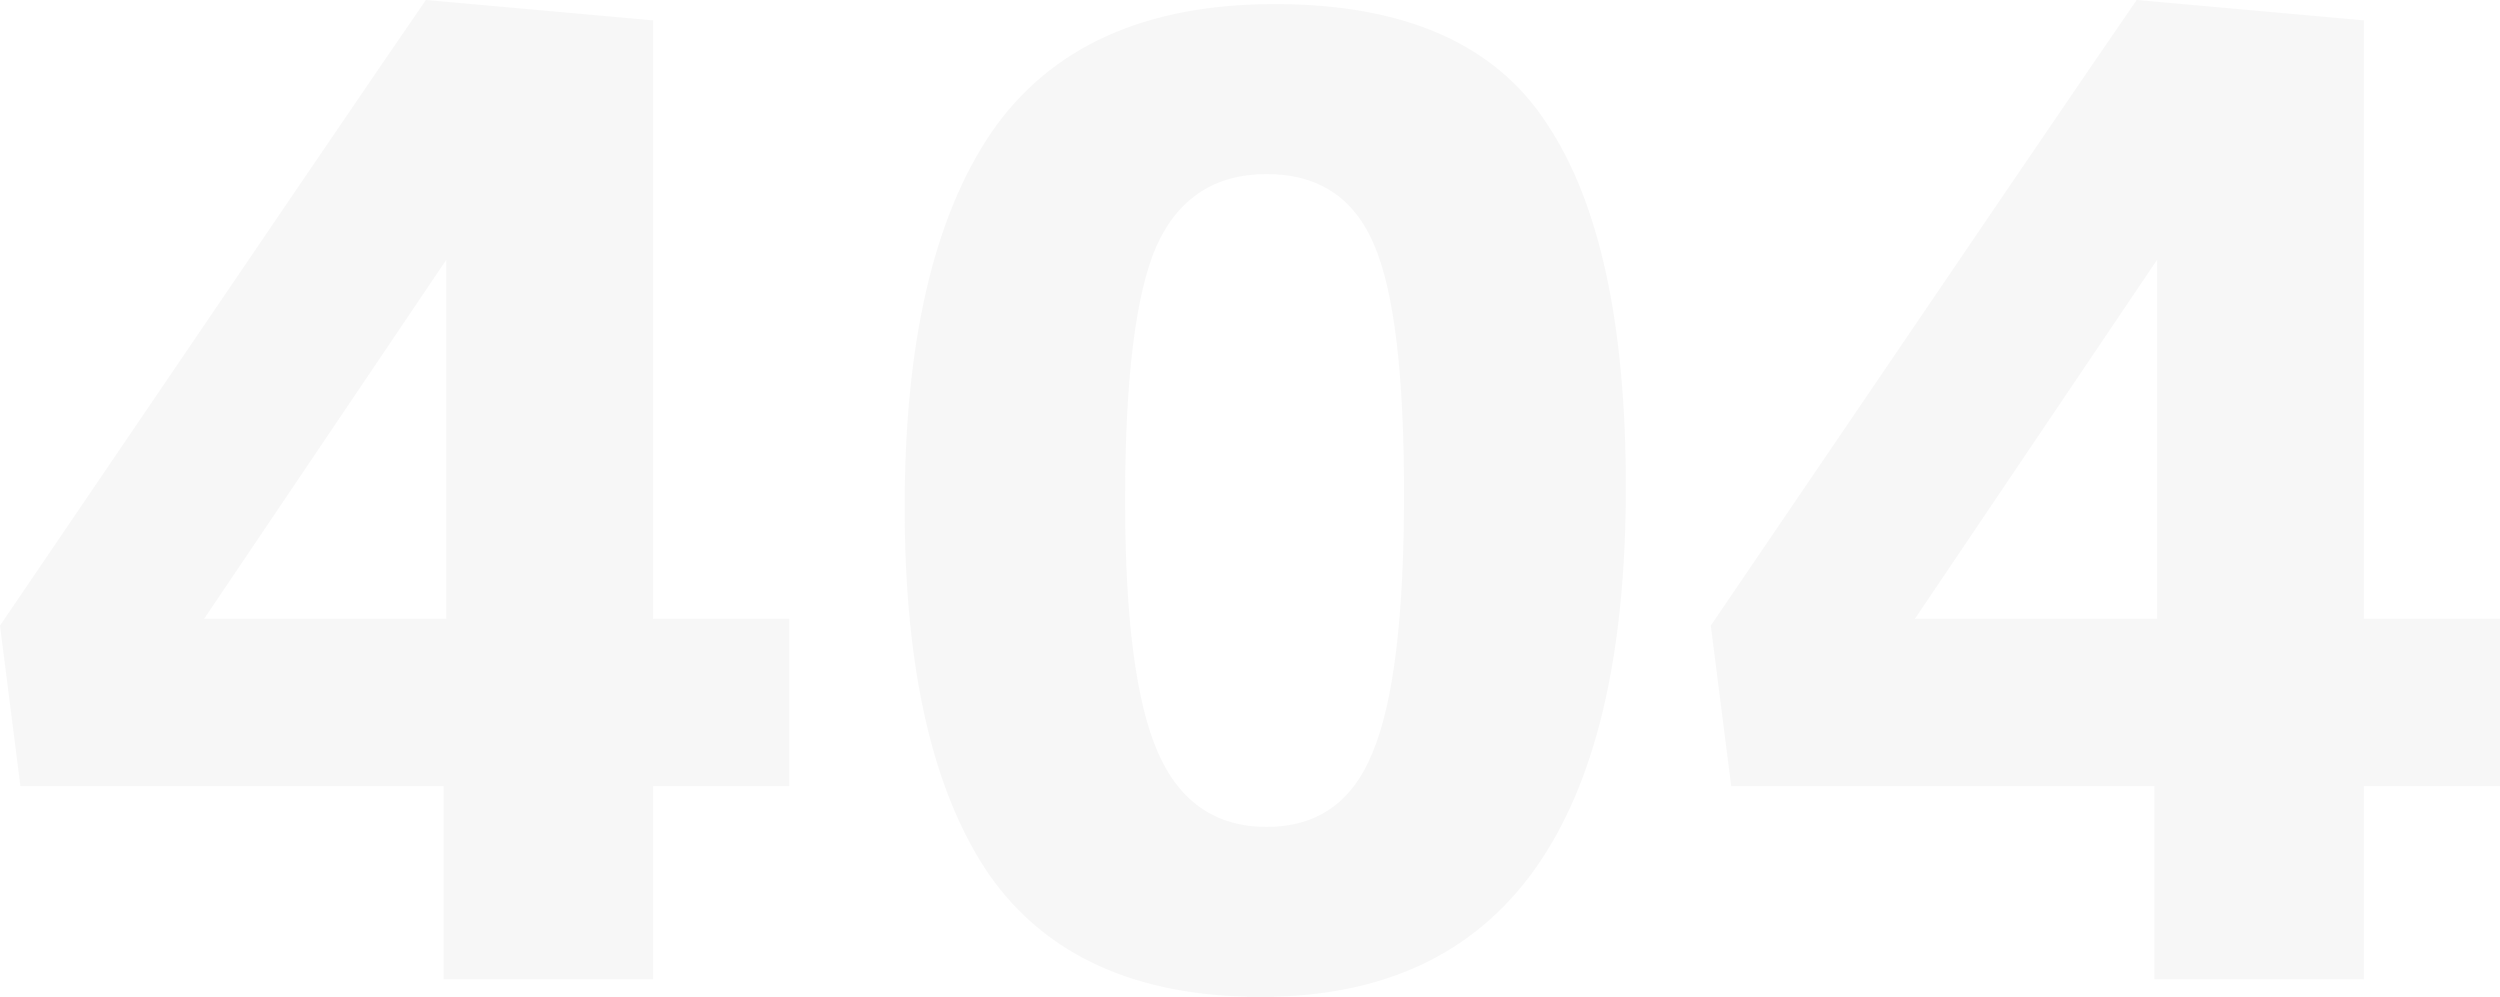 <svg width="484" height="193" viewBox="0 0 484 193" fill="none" xmlns="http://www.w3.org/2000/svg">
<g opacity="0.04">
<path d="M152.791 119.802V152.188H126.447V189.577H85.879V152.188H3.951L0 121.119C48.998 48.974 76.483 8.601 82.454 0L126.447 3.95V119.802H152.791ZM39.515 119.802H86.406V50.291L39.515 119.802Z" fill="#333333"/>
<path d="M192.003 25.54C203.419 9.04 221.683 0.79 246.797 0.79C271.911 0.79 289.473 8.513 299.484 23.96C309.67 39.232 314.763 62.666 314.763 94.262C314.763 160.087 291.23 193 244.163 193C220.103 193 202.541 185.101 191.477 169.303C180.588 153.329 175.144 129.632 175.144 98.212C175.144 66.264 180.764 42.041 192.003 25.54ZM266.028 47.394C262.164 38.267 255.227 33.703 245.217 33.703C235.206 33.703 228.094 38.354 223.879 47.658C219.839 56.961 217.82 73.373 217.82 96.895C217.82 119.714 219.927 135.951 224.142 145.606C228.357 155.26 235.382 160.087 245.217 160.087C255.052 160.087 261.901 155.26 265.764 145.606C269.804 135.951 271.823 119.276 271.823 95.578C271.823 72.408 269.892 56.346 266.028 47.394Z" fill="#333333"/>
<path d="M484 119.802V152.188H457.657V189.577H417.088V152.188H335.161L331.209 121.119C380.208 48.974 407.692 8.601 413.664 0L457.657 3.95V119.802H484ZM370.724 119.802H417.615V50.291L370.724 119.802Z" fill="#333333"/>
</g>
</svg>
